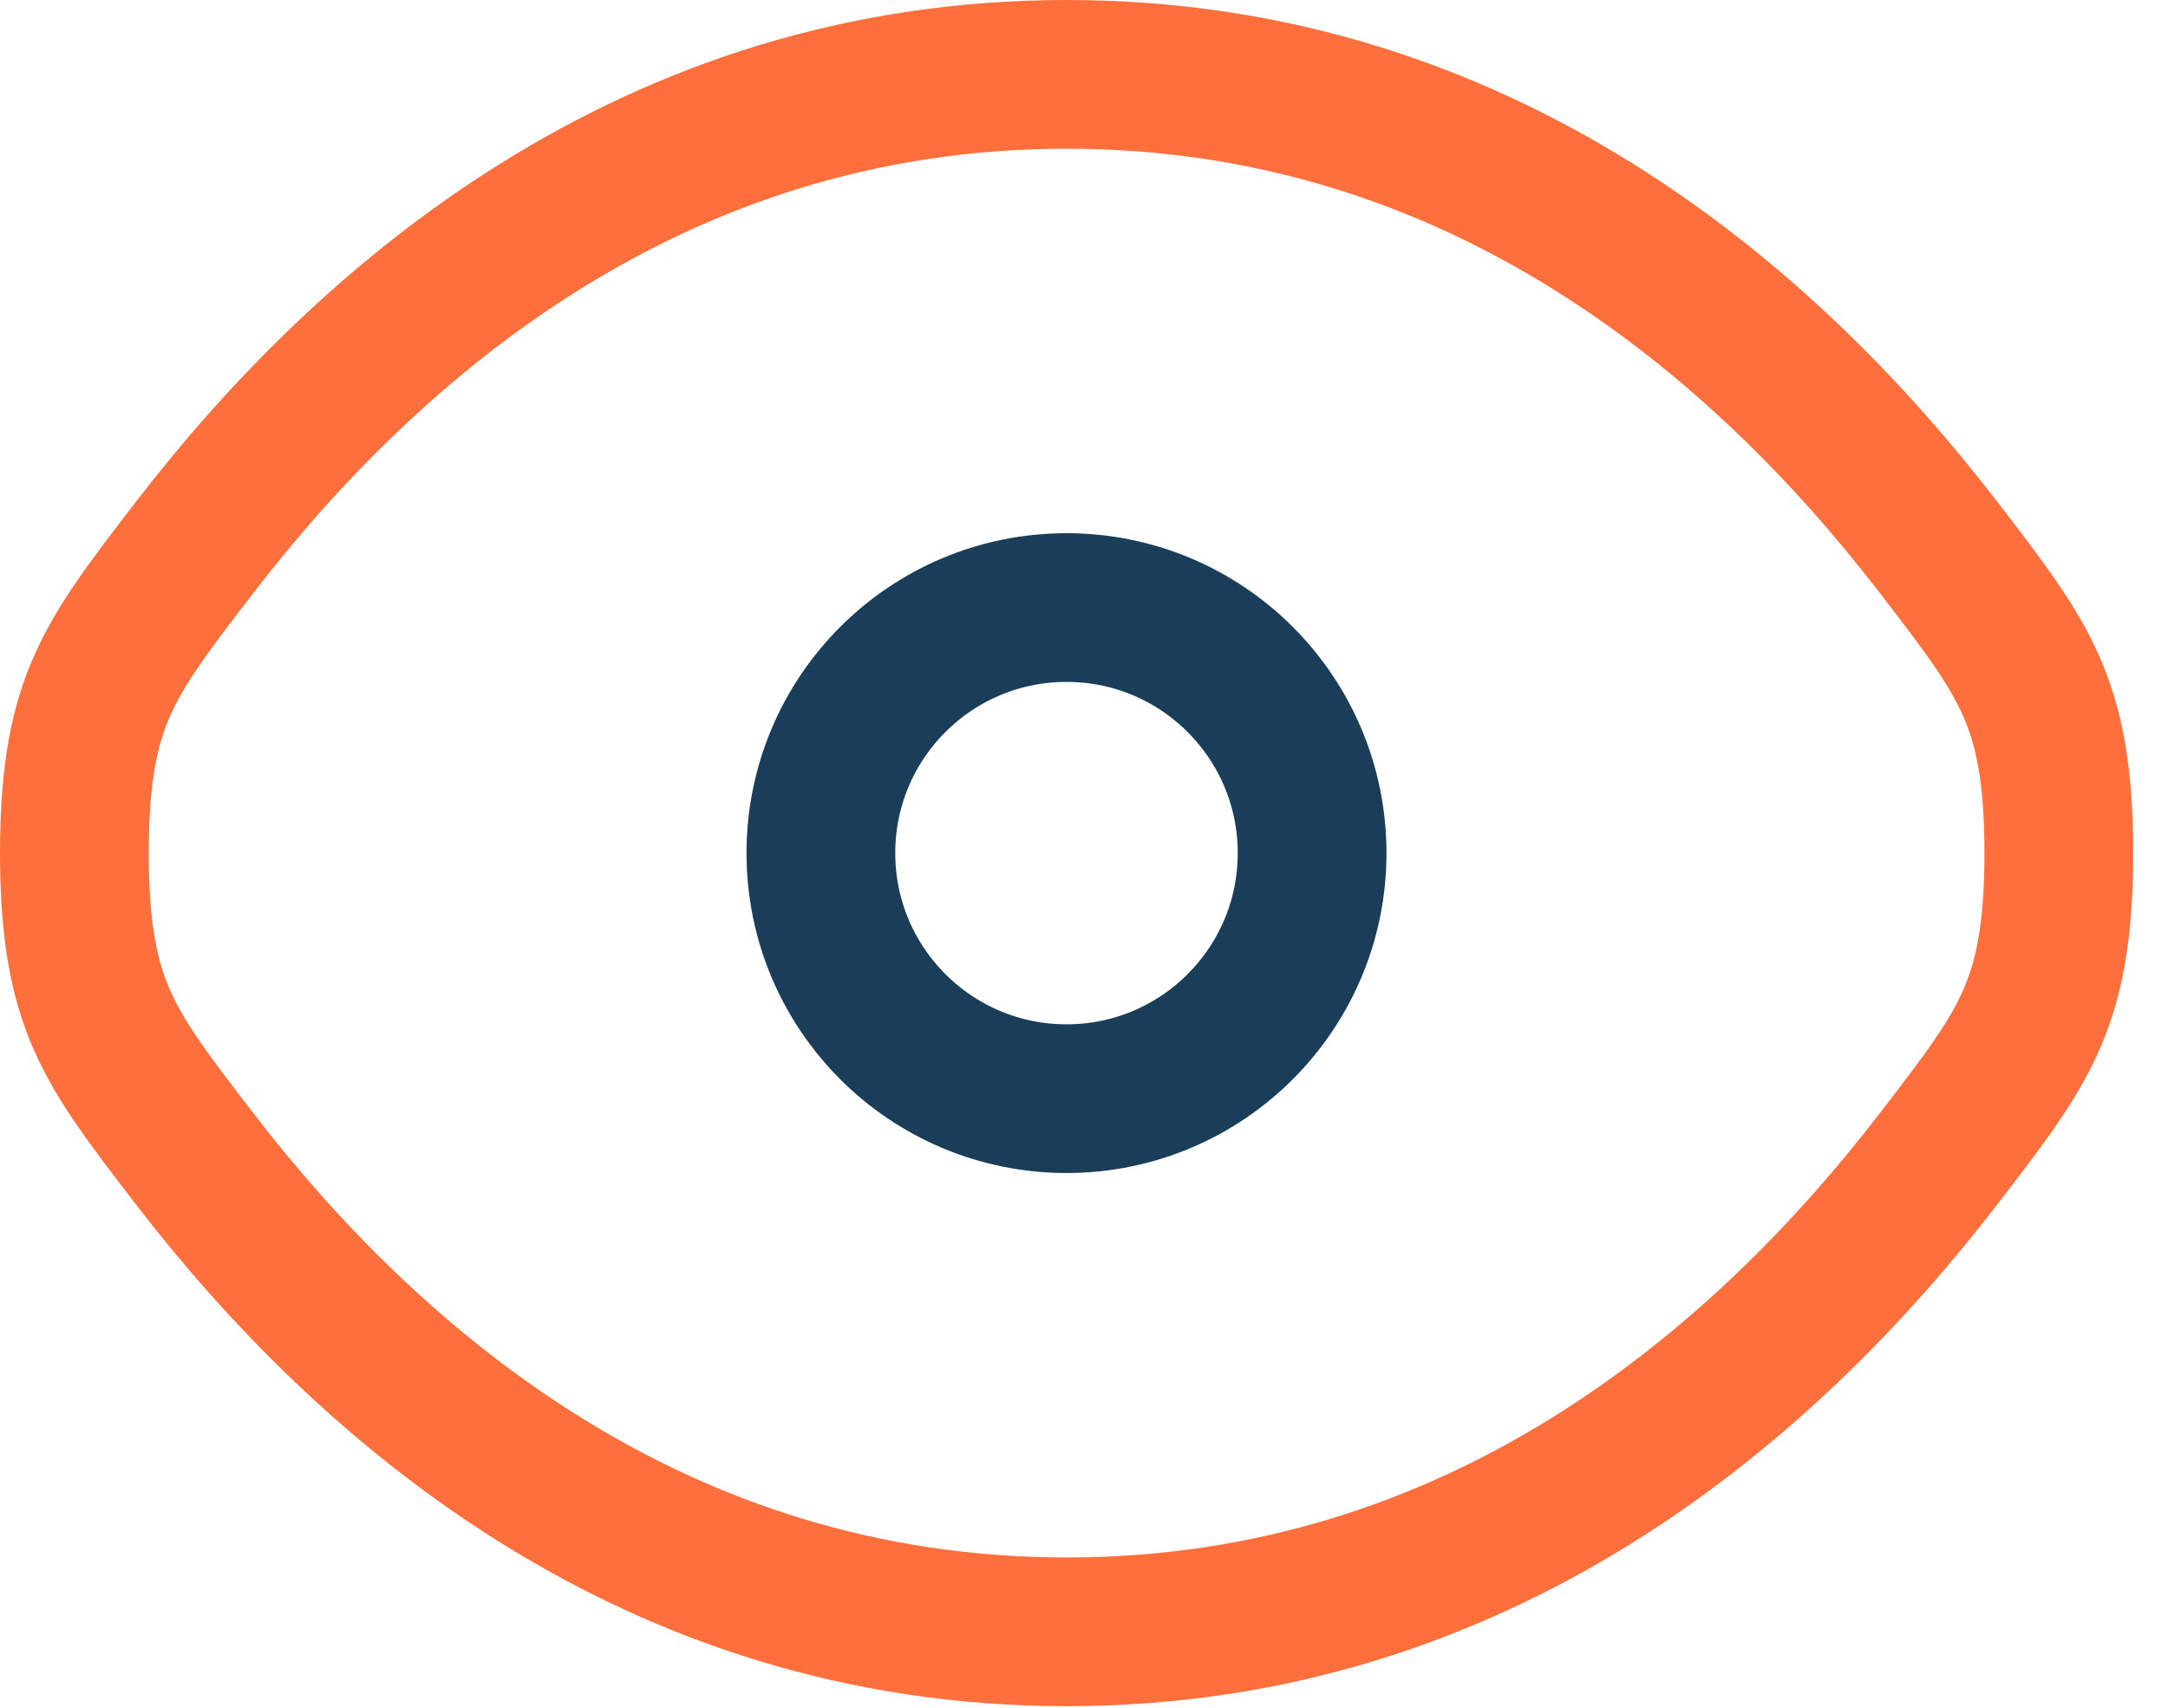 <svg width="33" height="26" viewBox="0 0 33 26" fill="none" xmlns="http://www.w3.org/2000/svg">
<path d="M2.967 17.648C2.256 16.725 1.832 16.164 1.553 15.532C1.29 14.937 1.132 14.215 1.132 12.988C1.132 11.761 1.29 11.039 1.553 10.445C1.832 9.812 2.256 9.251 2.967 8.328C5.62 4.881 9.947 1.132 16.235 1.132C22.523 1.132 26.85 4.881 29.503 8.328C30.214 9.251 30.638 9.812 30.917 10.445C31.18 11.039 31.338 11.761 31.338 12.988C31.338 14.215 31.18 14.937 30.917 15.532C30.638 16.164 30.214 16.725 29.503 17.648C26.85 21.095 22.523 24.844 16.235 24.844C9.947 24.844 5.62 21.095 2.967 17.648Z" stroke="#FF6F3C" stroke-width="2.264"/>
<path d="M19.972 12.988C19.972 15.053 18.299 16.727 16.234 16.727C14.169 16.727 12.495 15.053 12.495 12.988C12.495 10.923 14.169 9.25 16.234 9.25C18.299 9.25 19.972 10.923 19.972 12.988Z" stroke="#1A3E59" stroke-width="2.264"/>
</svg>
